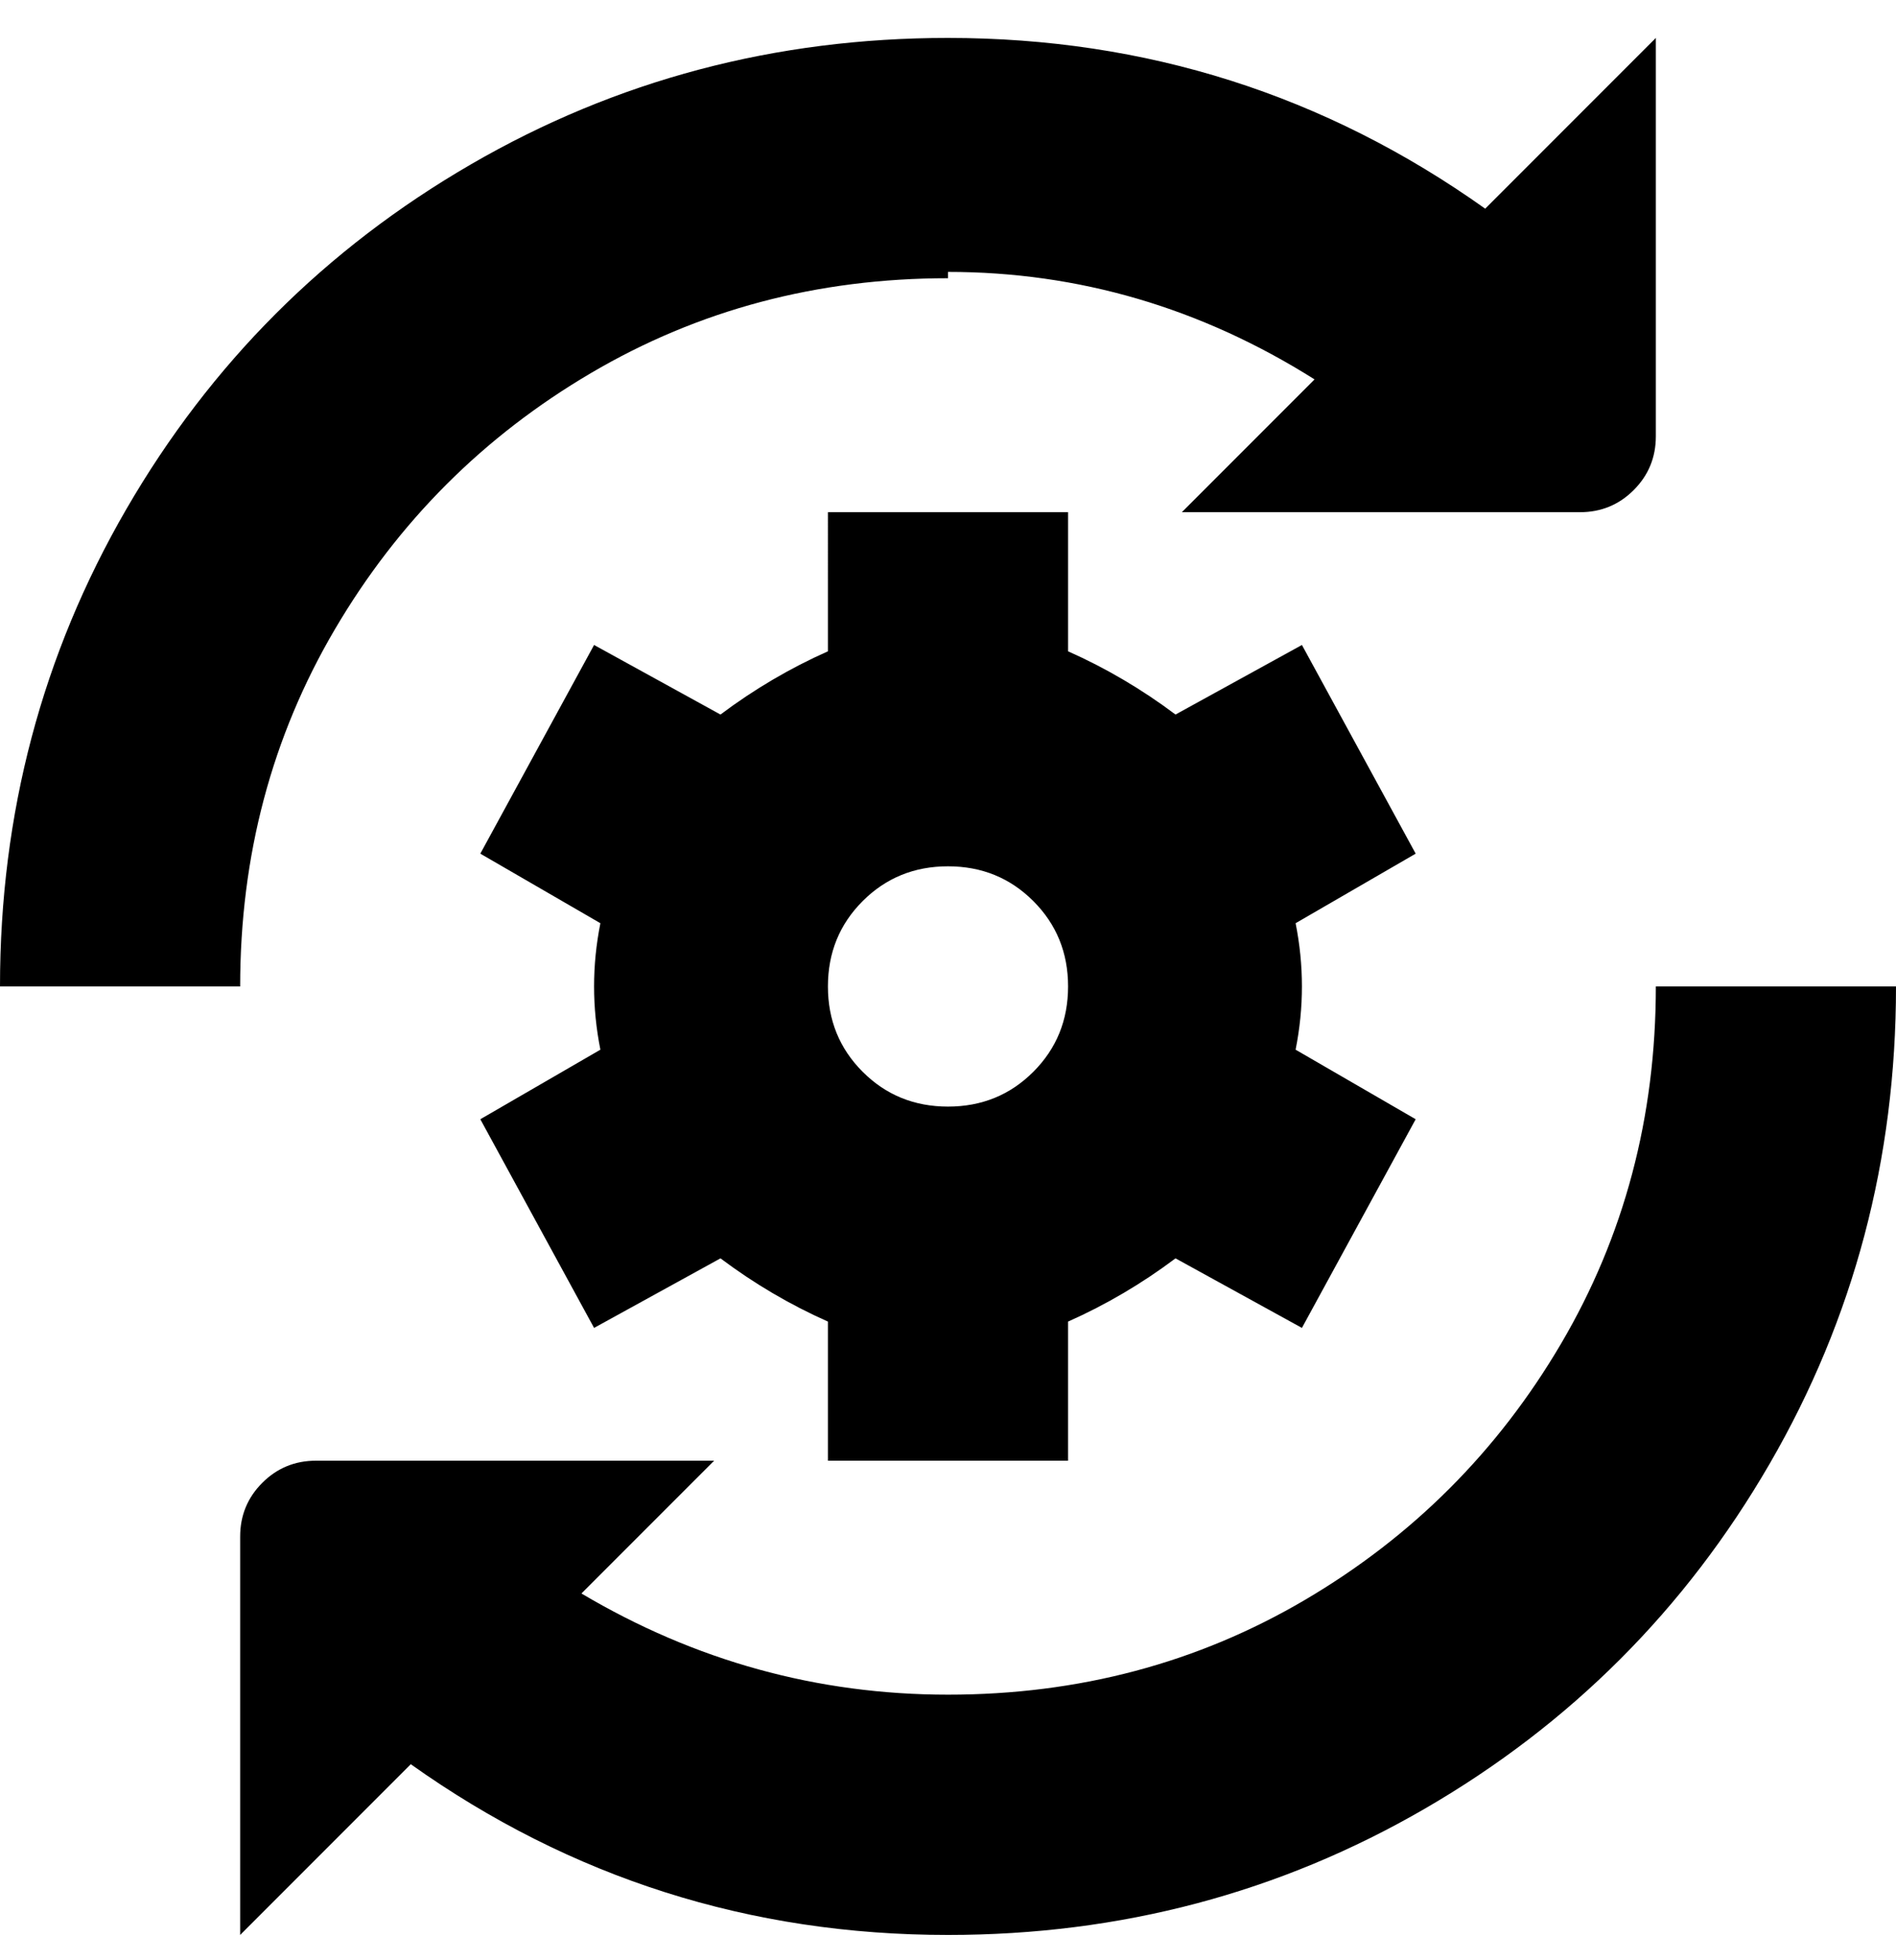 <svg viewBox="0 0 300 310" xmlns="http://www.w3.org/2000/svg"><path d="M300 156q0 41-20 75.5T225.5 286Q191 306 150 306q-47 0-85-27l-27 27v-63q0-5 3.5-8.5T50 231h63l-21 21q27 16 58 16t56.5-15q25.5-15 40.5-40.5t15-56.5h38zm-76-21l-19 11q1 5 1 10t-1 10l19 11-18 33-20-11q-8 6-17 10v22h-38v-22q-9-4-17-10l-20 11-18-33 19-11q-1-5-1-10t1-10l-19-11 18-33 20 11q8-6 17-10V81h38v22q9 4 17 10l20-11 18 33zm-55 21q0-8-5.5-13.5T150 137q-8 0-13.5 5.5T131 156q0 8 5.5 13.5T150 175q8 0 13.5-5.5T169 156zM150 43q31 0 58 17l-21 21h63q5 0 8.5-3.5T262 69V6l-27 27Q197 6 150 6q-41 0-75.5 20T20 80.5Q0 115 0 156h38q0-31 15-56.5T93.5 59Q119 44 150 44v-1z"/></svg>